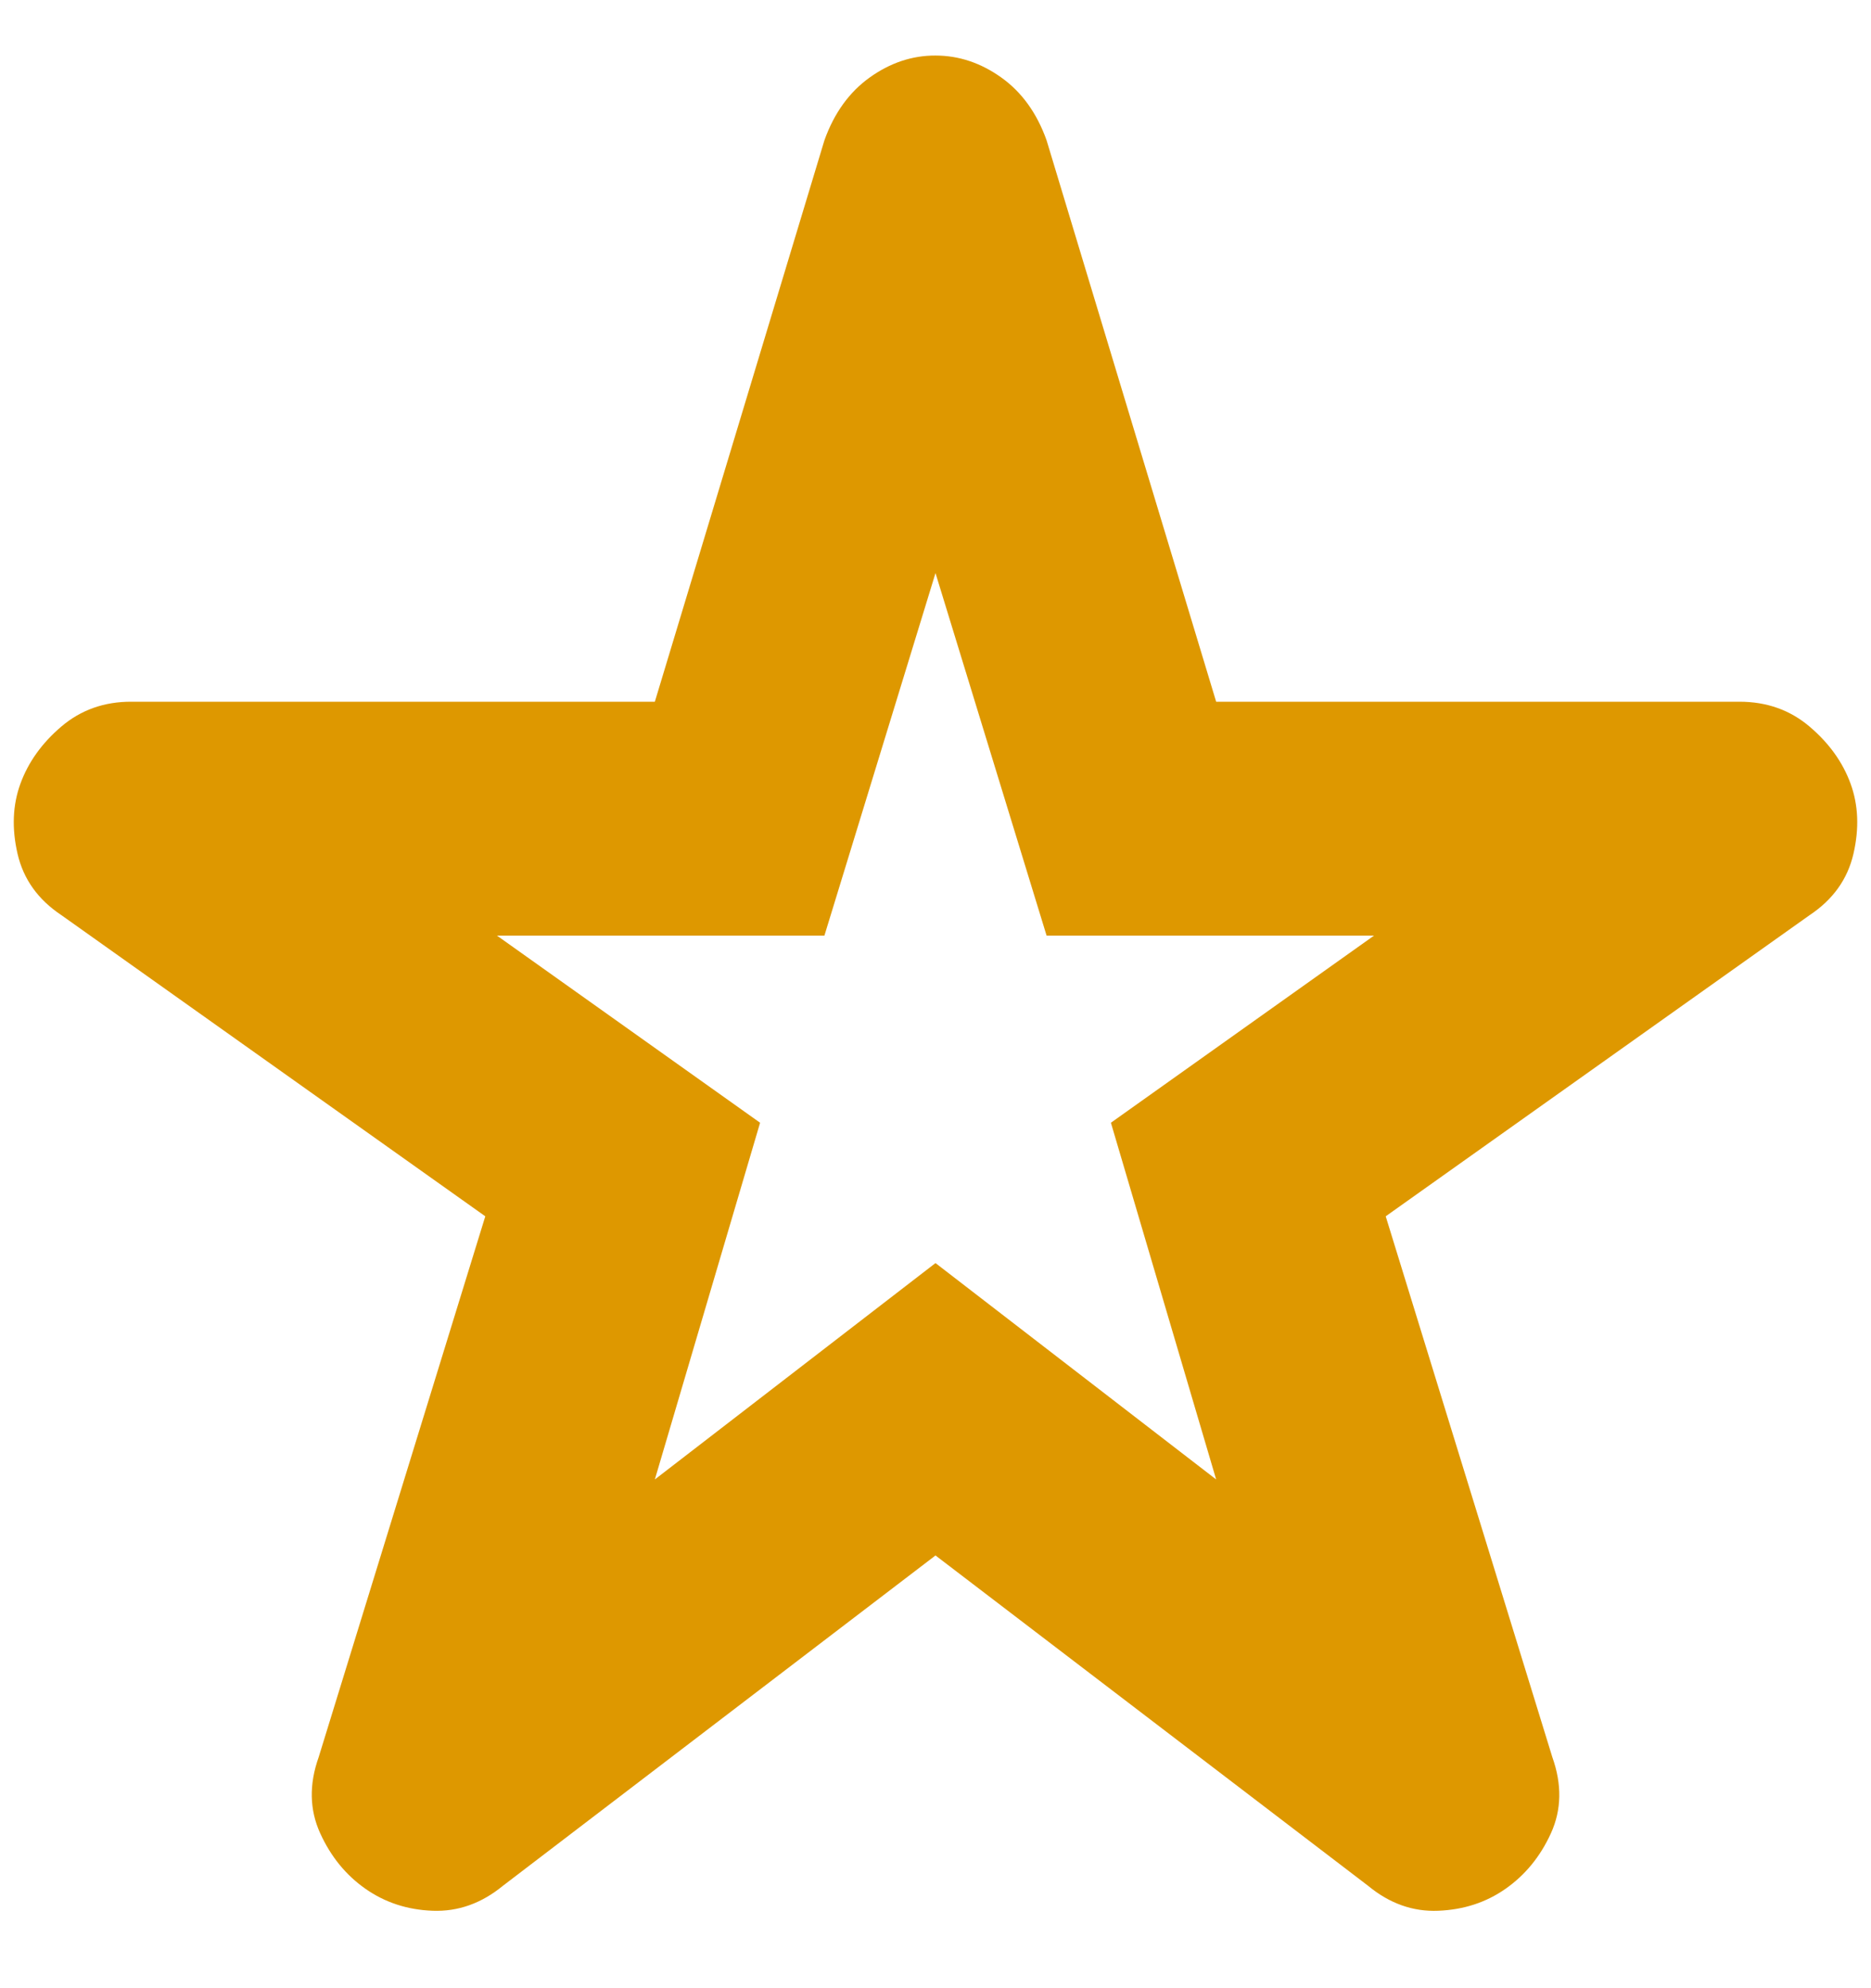 <svg width="16" height="17" viewBox="0 0 16 17" fill="none" xmlns="http://www.w3.org/2000/svg">
<path d="M5.6 12.65L8 10.8L10.4 12.65L9.5 9.6L11.75 8H8.95L8 4.9L7.05 8H4.25L6.5 9.6L5.6 12.65ZM8 13.3L4.3 16.125C4.117 16.275 3.917 16.346 3.7 16.338C3.483 16.33 3.292 16.267 3.125 16.15C2.958 16.033 2.829 15.875 2.738 15.675C2.647 15.475 2.642 15.258 2.725 15.025L4.15 10.4L0.525 7.825C0.325 7.692 0.2 7.517 0.15 7.3C0.1 7.083 0.108 6.883 0.175 6.7C0.242 6.517 0.358 6.354 0.525 6.212C0.692 6.07 0.892 5.999 1.125 6H5.6L7.05 1.2C7.133 0.967 7.263 0.787 7.438 0.662C7.613 0.537 7.801 0.474 8 0.475C8.2 0.475 8.388 0.538 8.563 0.663C8.738 0.788 8.867 0.967 8.95 1.2L10.4 6H14.875C15.108 6 15.308 6.071 15.475 6.213C15.642 6.355 15.758 6.517 15.825 6.7C15.892 6.883 15.9 7.083 15.85 7.3C15.8 7.517 15.675 7.692 15.475 7.825L11.85 10.4L13.275 15.025C13.358 15.258 13.354 15.475 13.263 15.675C13.172 15.875 13.042 16.033 12.875 16.15C12.708 16.267 12.517 16.329 12.3 16.338C12.083 16.347 11.883 16.276 11.7 16.125L8 13.3Z" fill="#DE9800"/>
</svg>
